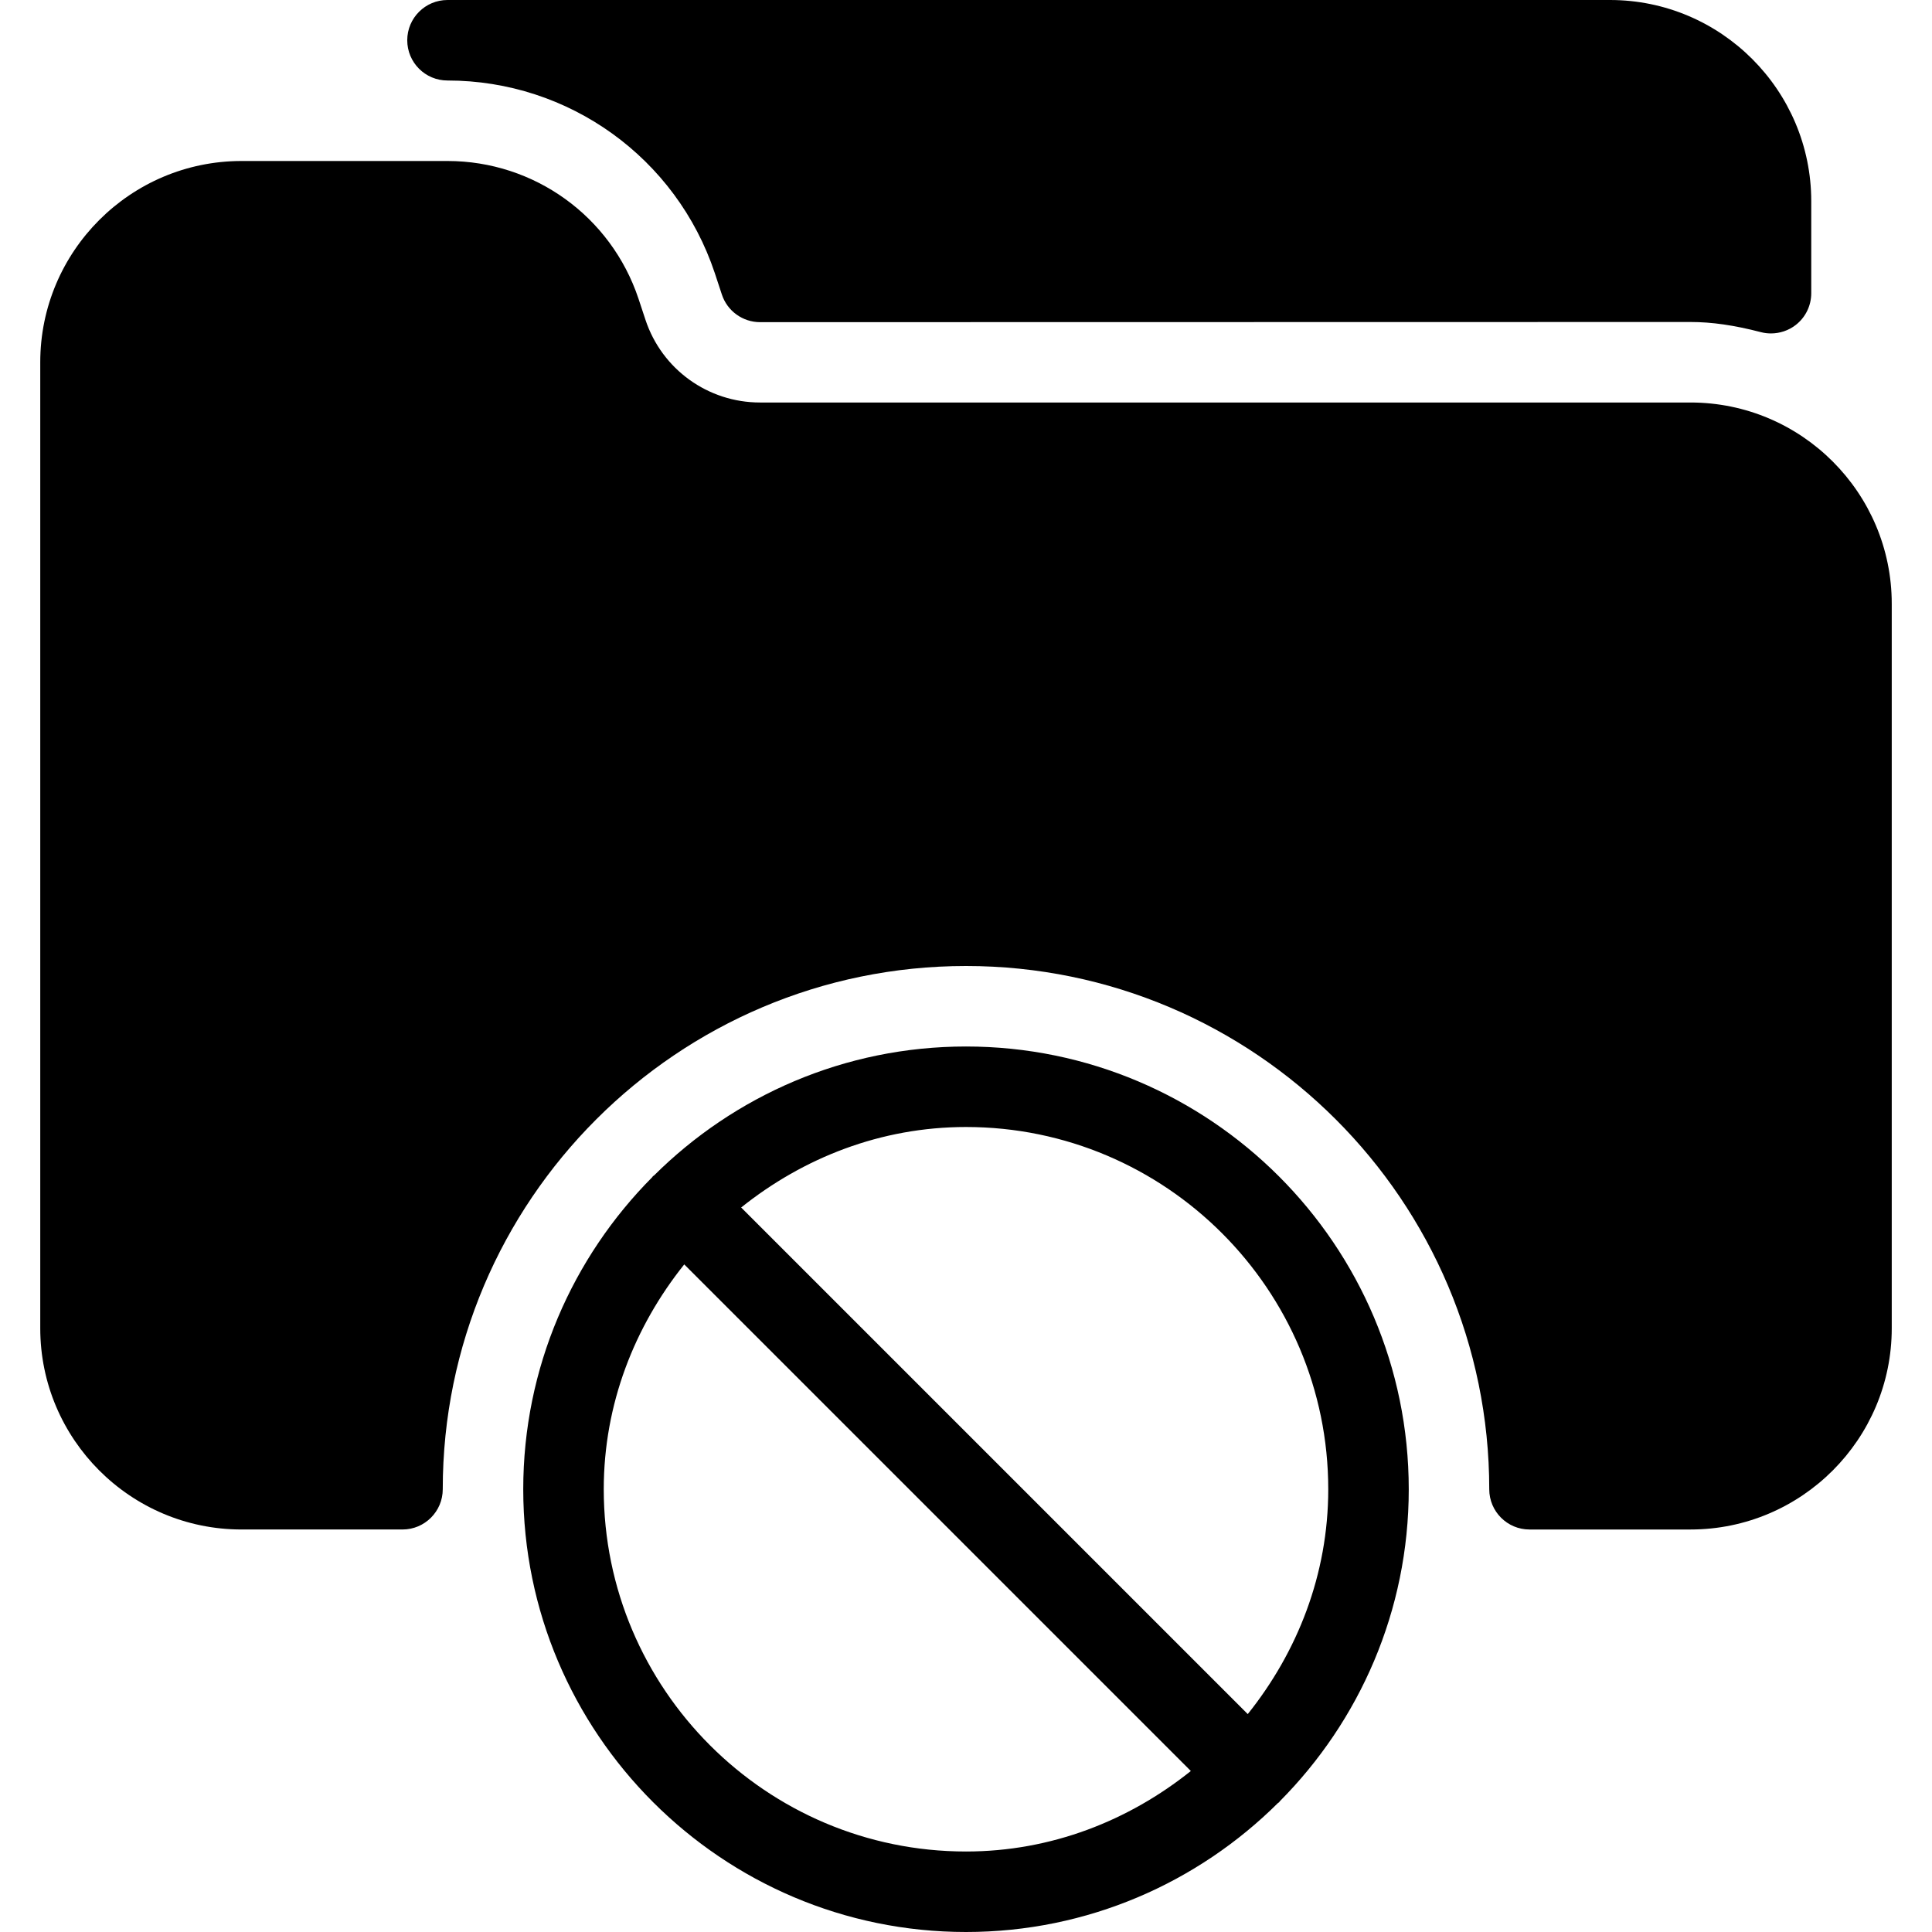 <?xml version="1.0" encoding="iso-8859-1"?>
<!-- Generator: Adobe Illustrator 19.0.0, SVG Export Plug-In . SVG Version: 6.00 Build 0)  -->
<svg version="1.1" id="Capa_1" xmlns="http://www.w3.org/2000/svg" xmlns:xlink="http://www.w3.org/1999/xlink" x="0px" y="0px"
	 viewBox="0 0 512 512" style="enable-background:new 0 0 512 512;" xml:space="preserve">
<g>
	<g>
		<path d="M256,277.333c-32.213,0-61.44,13.077-82.667,34.176c-0.085,0.085-0.213,0.107-0.299,0.192s-0.107,0.192-0.192,0.277
			c-21.099,21.227-34.176,50.453-34.176,82.688C138.667,459.371,191.317,512,256,512c32.213,0,61.44-13.077,82.667-34.176
			c0.085-0.085,0.213-0.107,0.299-0.192c0.085-0.085,0.107-0.192,0.192-0.277c21.099-21.227,34.176-50.453,34.176-82.688
			C373.333,329.963,320.683,277.333,256,277.333z M256,490.667c-52.928,0-96-43.072-96-96c0-22.613,8.192-43.157,21.333-59.584
			l134.251,134.251C299.157,482.475,278.613,490.667,256,490.667z M330.667,454.251L196.416,320
			c16.427-13.141,36.971-21.333,59.584-21.333c52.928,0,96,43.072,96,96C352,417.28,343.808,437.824,330.667,454.251z"/>
	</g>
</g>
<g>
	<g>
		<path d="M426.667,0H118.592c-5.888,0-10.667,4.779-10.667,10.667s4.757,10.667,10.667,10.667
			c32.192,0,60.651,20.523,70.827,51.008l1.877,5.696c1.429,4.373,5.525,7.339,10.133,7.339L448,85.333
			c5.675,0,11.584,0.853,18.645,2.688c0.896,0.235,1.792,0.341,2.688,0.341c2.325,0,4.651-0.768,6.528-2.219
			c2.624-2.027,4.139-5.141,4.139-8.448V53.333C480,23.936,456.085,0,426.667,0z"/>
	</g>
</g>
<g>
	<g>
		<path d="M448,106.667H201.408c-13.781,0-25.984-8.789-30.336-21.867l-1.877-5.675c-7.296-21.803-27.627-36.459-50.603-36.459H64
			c-29.419,0-53.333,23.936-53.333,53.333v256c0,29.397,23.915,53.333,53.333,53.333h42.667c5.888,0,10.667-4.779,10.667-10.667
			C117.333,318.208,179.541,256,256,256s138.667,62.208,138.667,138.667c0,5.888,4.779,10.667,10.667,10.667H448
			c29.419,0,53.333-23.936,53.333-53.333V160C501.333,130.603,477.419,106.667,448,106.667z"/>
	</g>
</g>
<g>
</g>
<g>
</g>
<g>
</g>
<g>
</g>
<g>
</g>
<g>
</g>
<g>
</g>
<g>
</g>
<g>
</g>
<g>
</g>
<g>
</g>
<g>
</g>
<g>
</g>
<g>
</g>
<g>
</g>
</svg>
